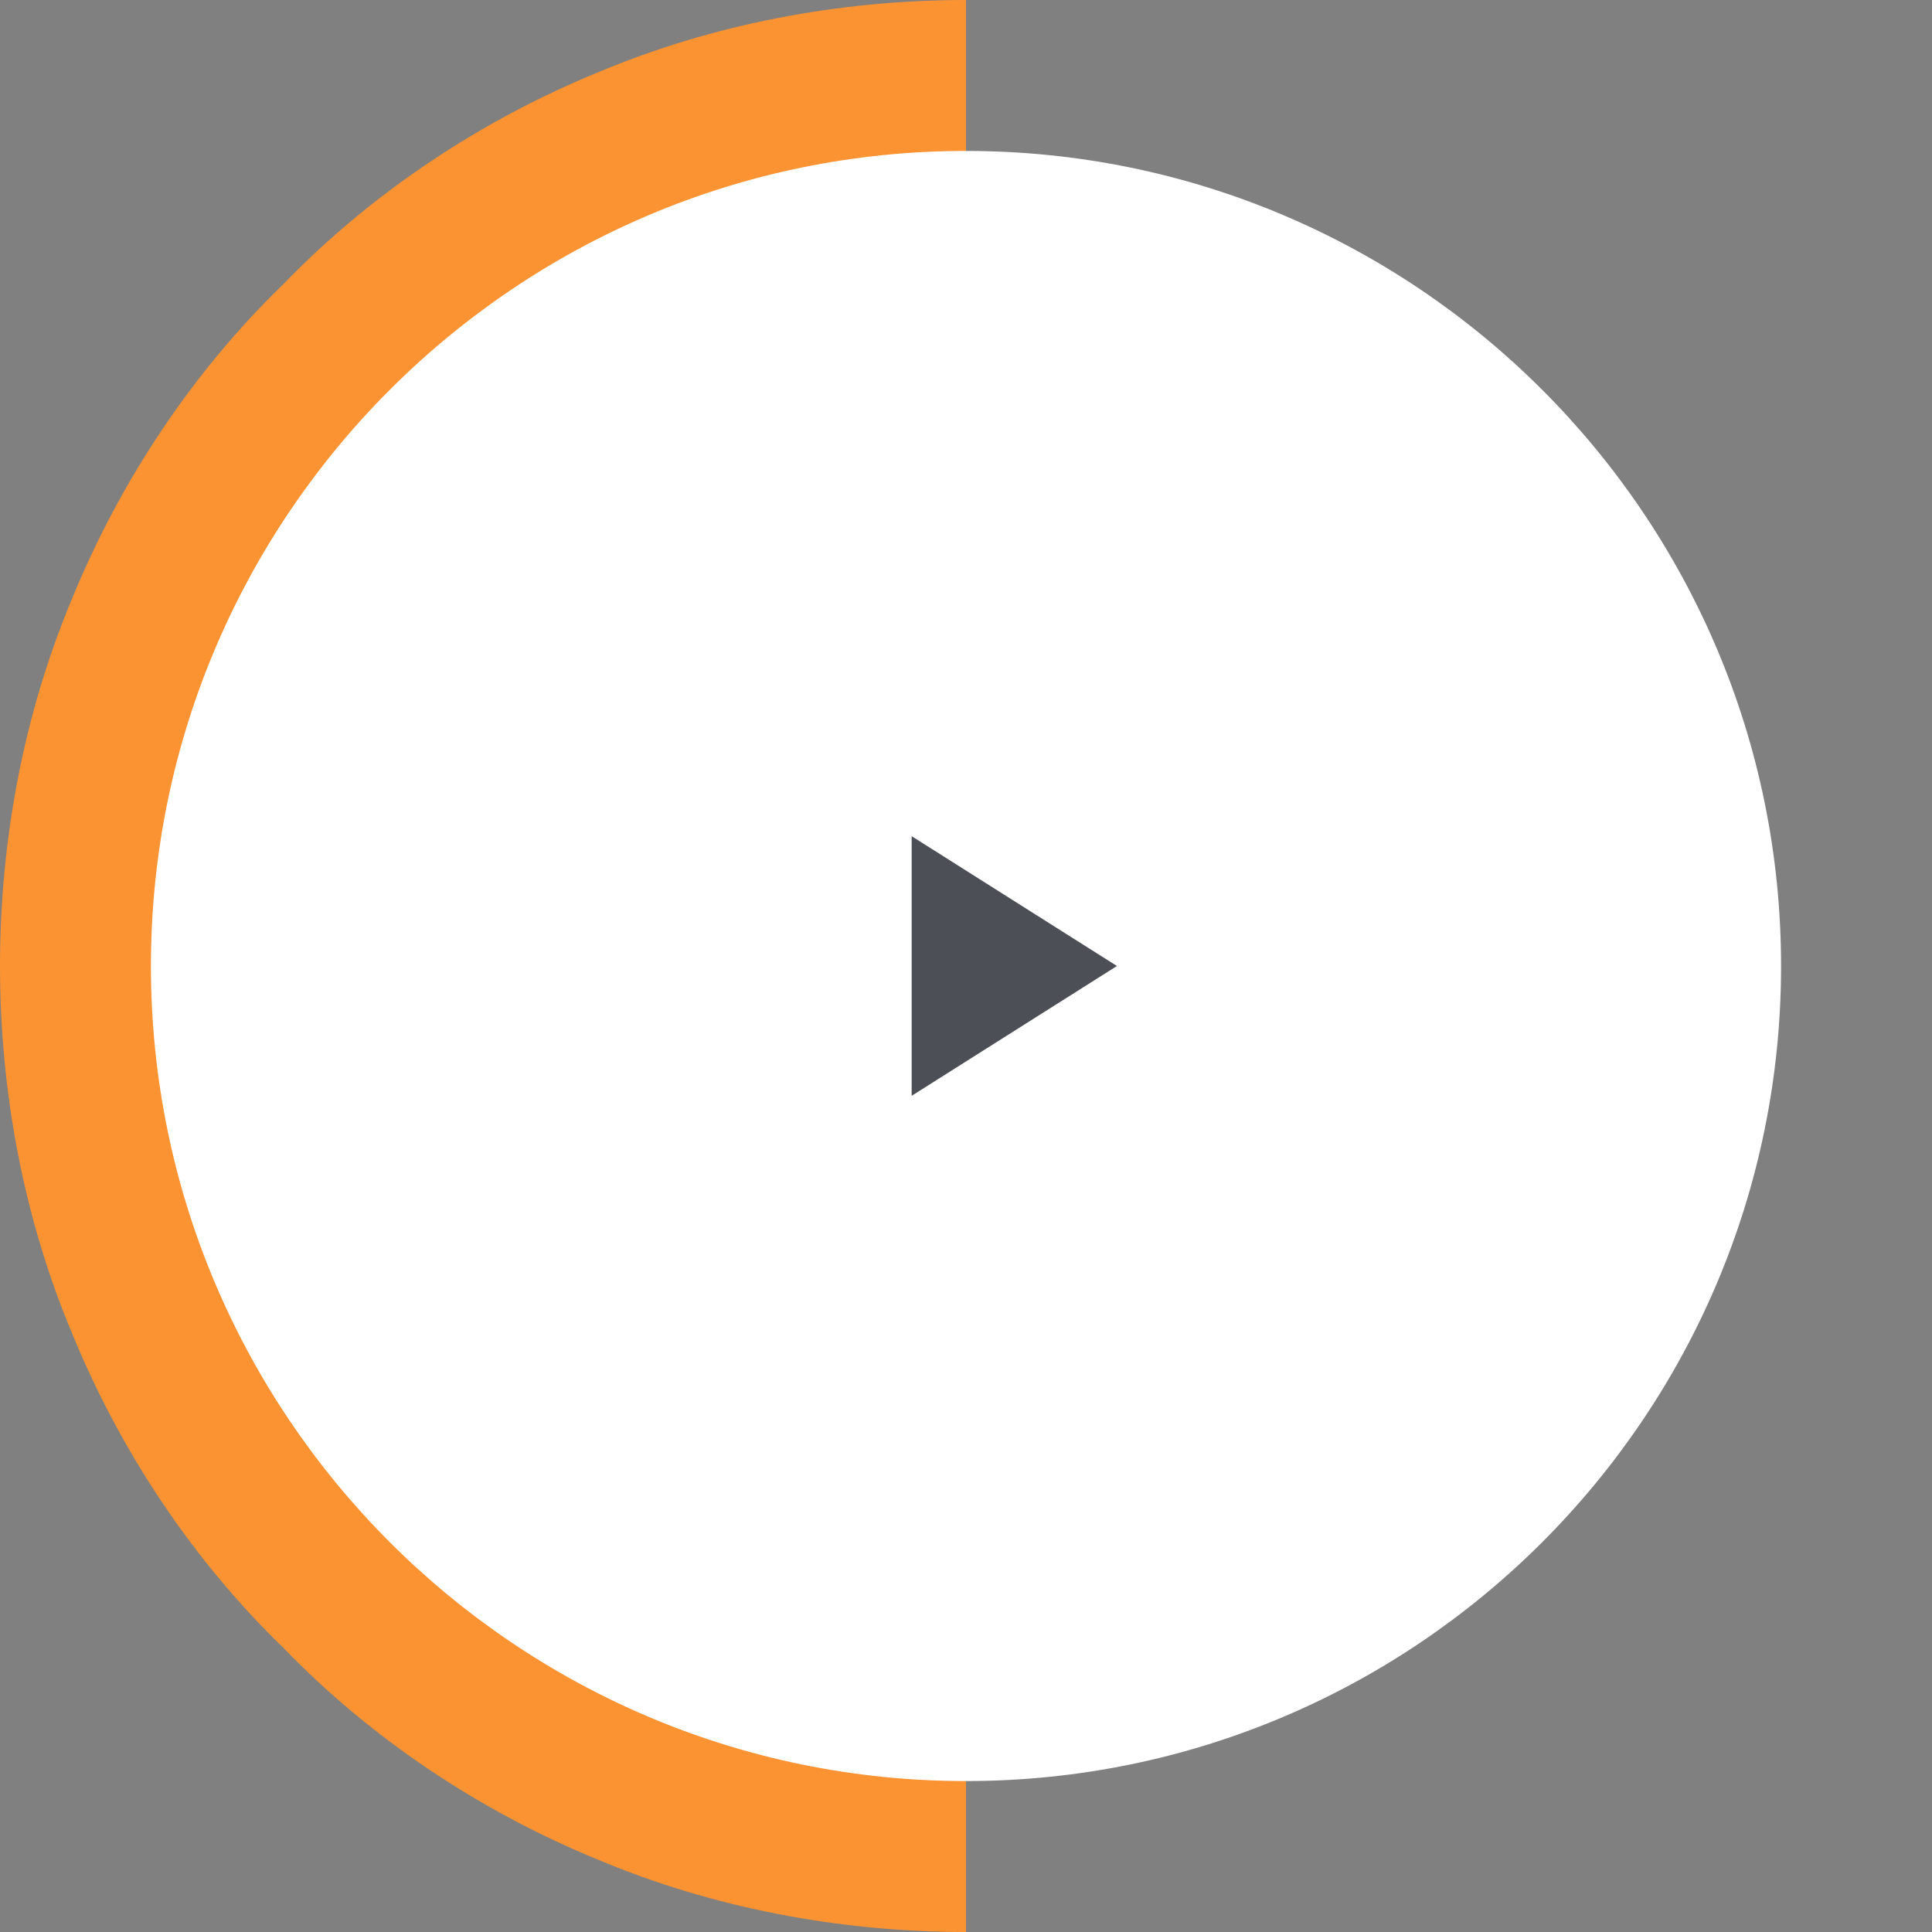 <svg version="1.2" xmlns="http://www.w3.org/2000/svg" viewBox="0 0 64 64" width="64" height="64"><rect x="0" y="0" width="64" height="64" fill="#808080" stroke="none"/><style>.a{fill:#fb9333}.b{fill:#fff}.c{fill:#4d4f56}</style><path class="a" d="m32 0c-4.2 0-8.4 0.8-12.2 2.4-3.9 1.6-7.5 4-10.4 7-3 2.9-5.4 6.5-7 10.4-1.6 3.8-2.4 8-2.4 12.2 0 4.2 0.8 8.4 2.4 12.2 1.6 3.9 4 7.5 7 10.4 2.9 3 6.5 5.4 10.4 7 3.8 1.6 8 2.4 12.2 2.4v-32z"/><path class="b" d="m32 59c-14.9 0-27-12.1-27-27 0-14.9 12.1-27 27-27 14.9 0 27 12.1 27 27 0 14.9-12.1 27-27 27z"/><path class="c" d="m37 32l-6.8 4.3v-8.6z"/></svg>